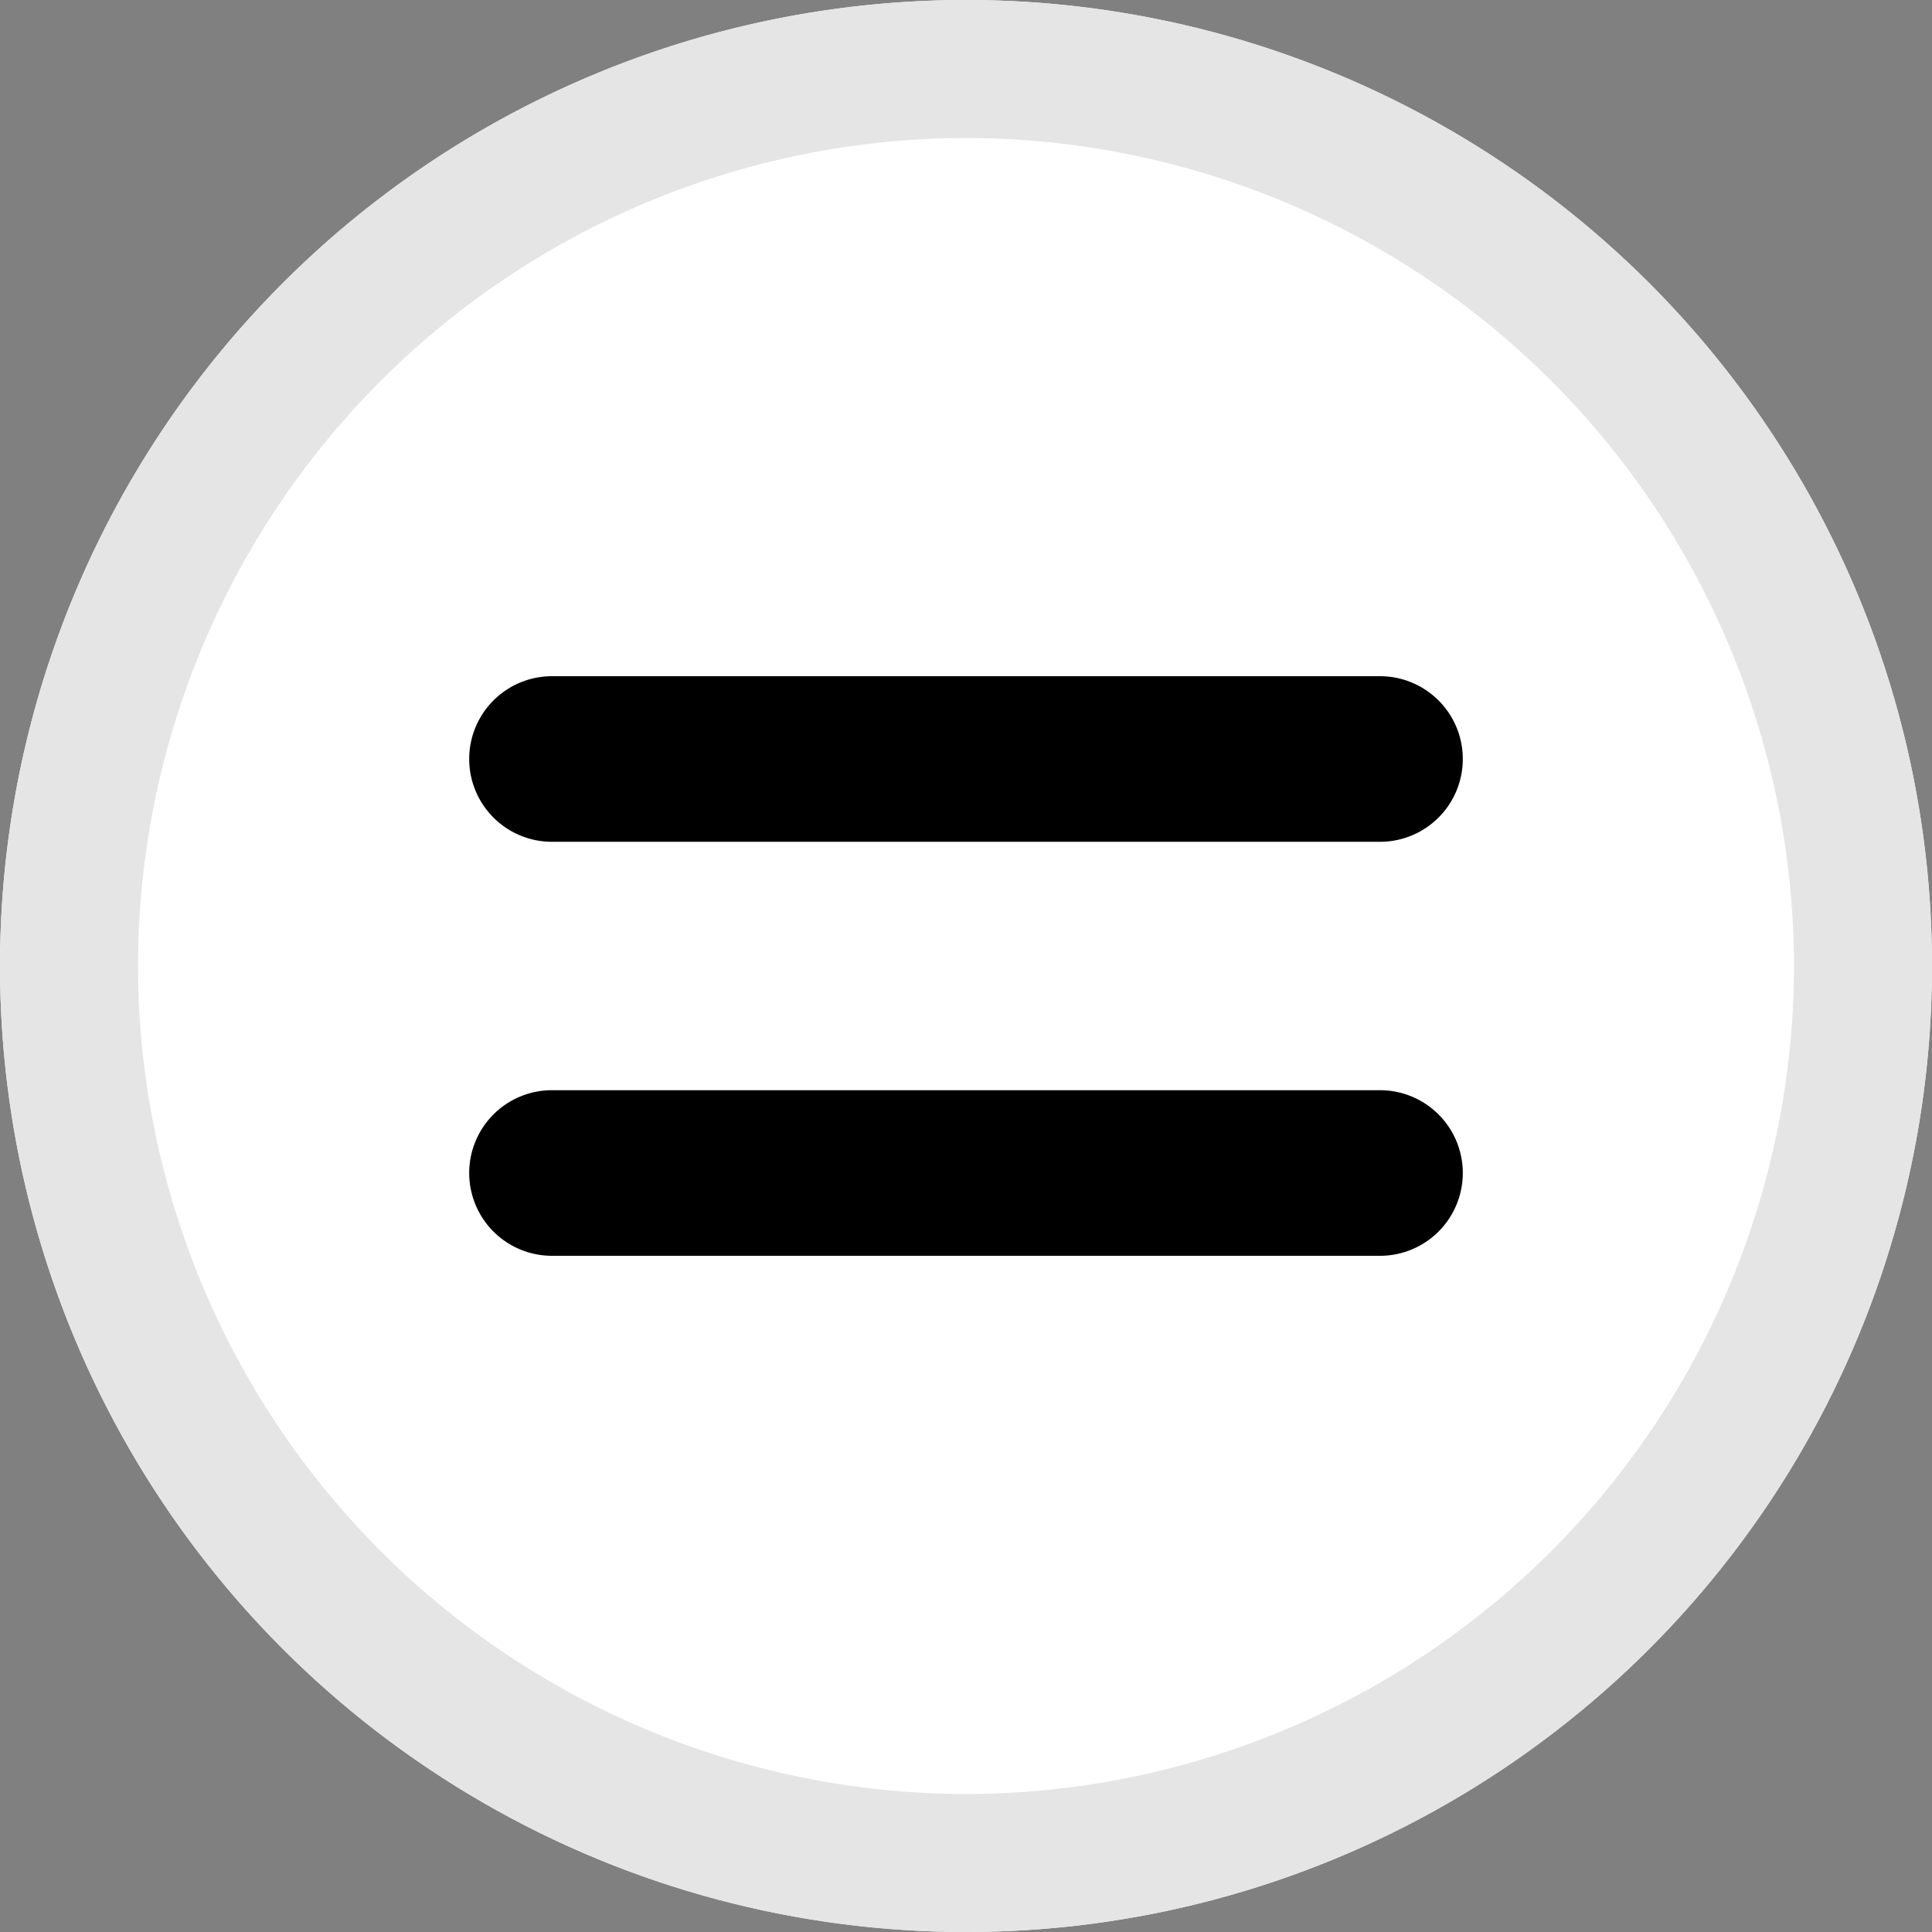 <svg xmlns="http://www.w3.org/2000/svg" width="14" height="14" viewBox="0 0 14 14">
    <rect x="0" y="0" width="14" height="14" fill="#808080" stroke="none"/>
    <g id="icon_popup_5" transform="translate(39.931 -97.655)">
        <g id="Group_330" data-name="Group 330">
            <circle id="Ellipse_56" cx="7" cy="7" r="7" fill="#fff" data-name="Ellipse 56" transform="translate(-39.931 97.655)"/>
            <path id="Path_297" fill="#e5e5e5" d="M-32.931 98.655a6.007 6.007 0 0 1 6 6 6.007 6.007 0 0 1-6 6 6.007 6.007 0 0 1-6-6 6.007 6.007 0 0 1 6-6m0-1a7 7 0 0 0-7 7 7 7 0 0 0 7 7 7 7 0 0 0 7-7 7 7 0 0 0-7-7z" data-name="Path 297"/>
        </g>
        <path id="Path_298" d="M-29.931 106.755h-6a.6.6 0 0 1-.6-.6.6.6 0 0 1 .6-.6h6a.6.6 0 0 1 .6.6.6.6 0 0 1-.6.6z" data-name="Path 298"/>
        <path id="Path_299" d="M-29.931 103.755h-6a.6.6 0 0 1-.6-.6.6.6 0 0 1 .6-.6h6a.6.6 0 0 1 .6.6.6.6 0 0 1-.6.6z" data-name="Path 299"/>
    </g>
</svg>
